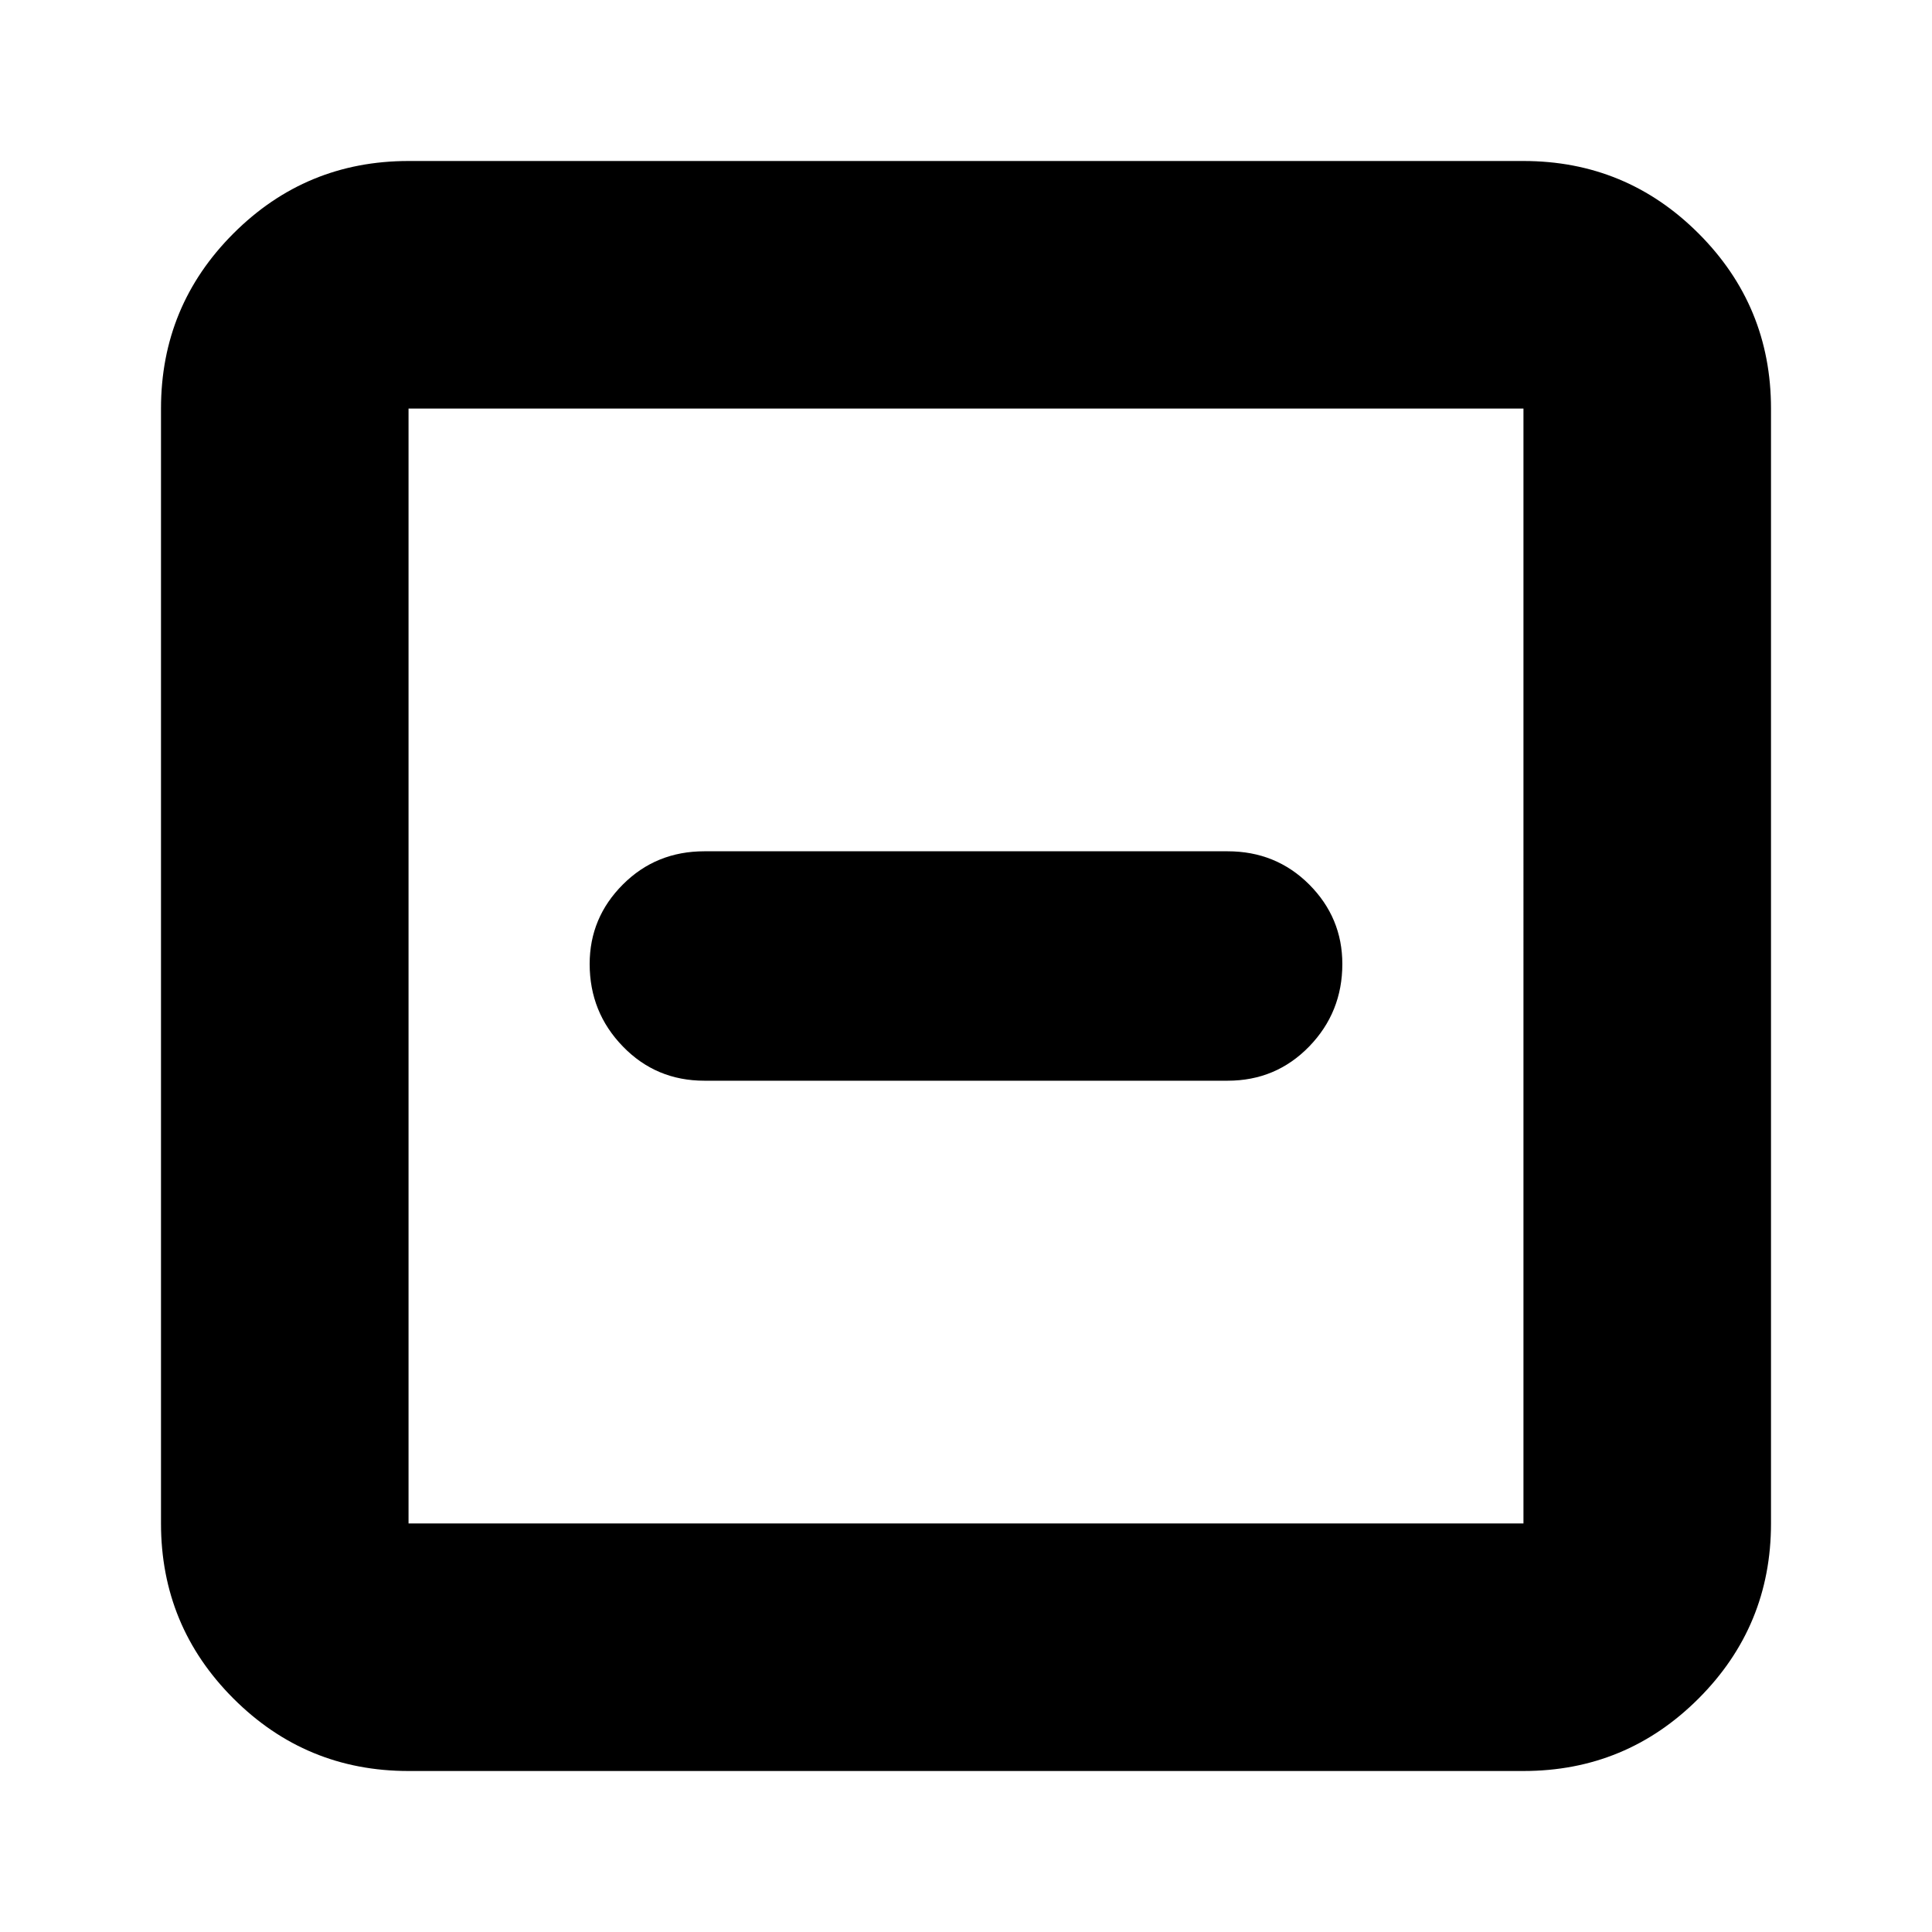 <svg xmlns="http://www.w3.org/2000/svg" height="24" width="24"><path d="M8.75 13.425h6.5q.6 0 1.013-.425.412-.425.412-1.025 0-.575-.412-.988-.413-.412-1.013-.412h-6.5q-.6 0-1.012.412-.413.413-.413.988 0 .6.413 1.025.412.425 1.012.425ZM5.075 22Q3.8 22 2.9 21.1q-.9-.9-.9-2.175V5.075Q2 3.8 2.9 2.9 3.8 2 5.075 2h13.85q1.275 0 2.175.9.9.9.9 2.175v13.85q0 1.275-.9 2.175-.9.9-2.175.9Zm0-3.075h13.85V5.075H5.075v13.85Zm0 0V5.075v13.85Z"/></svg>